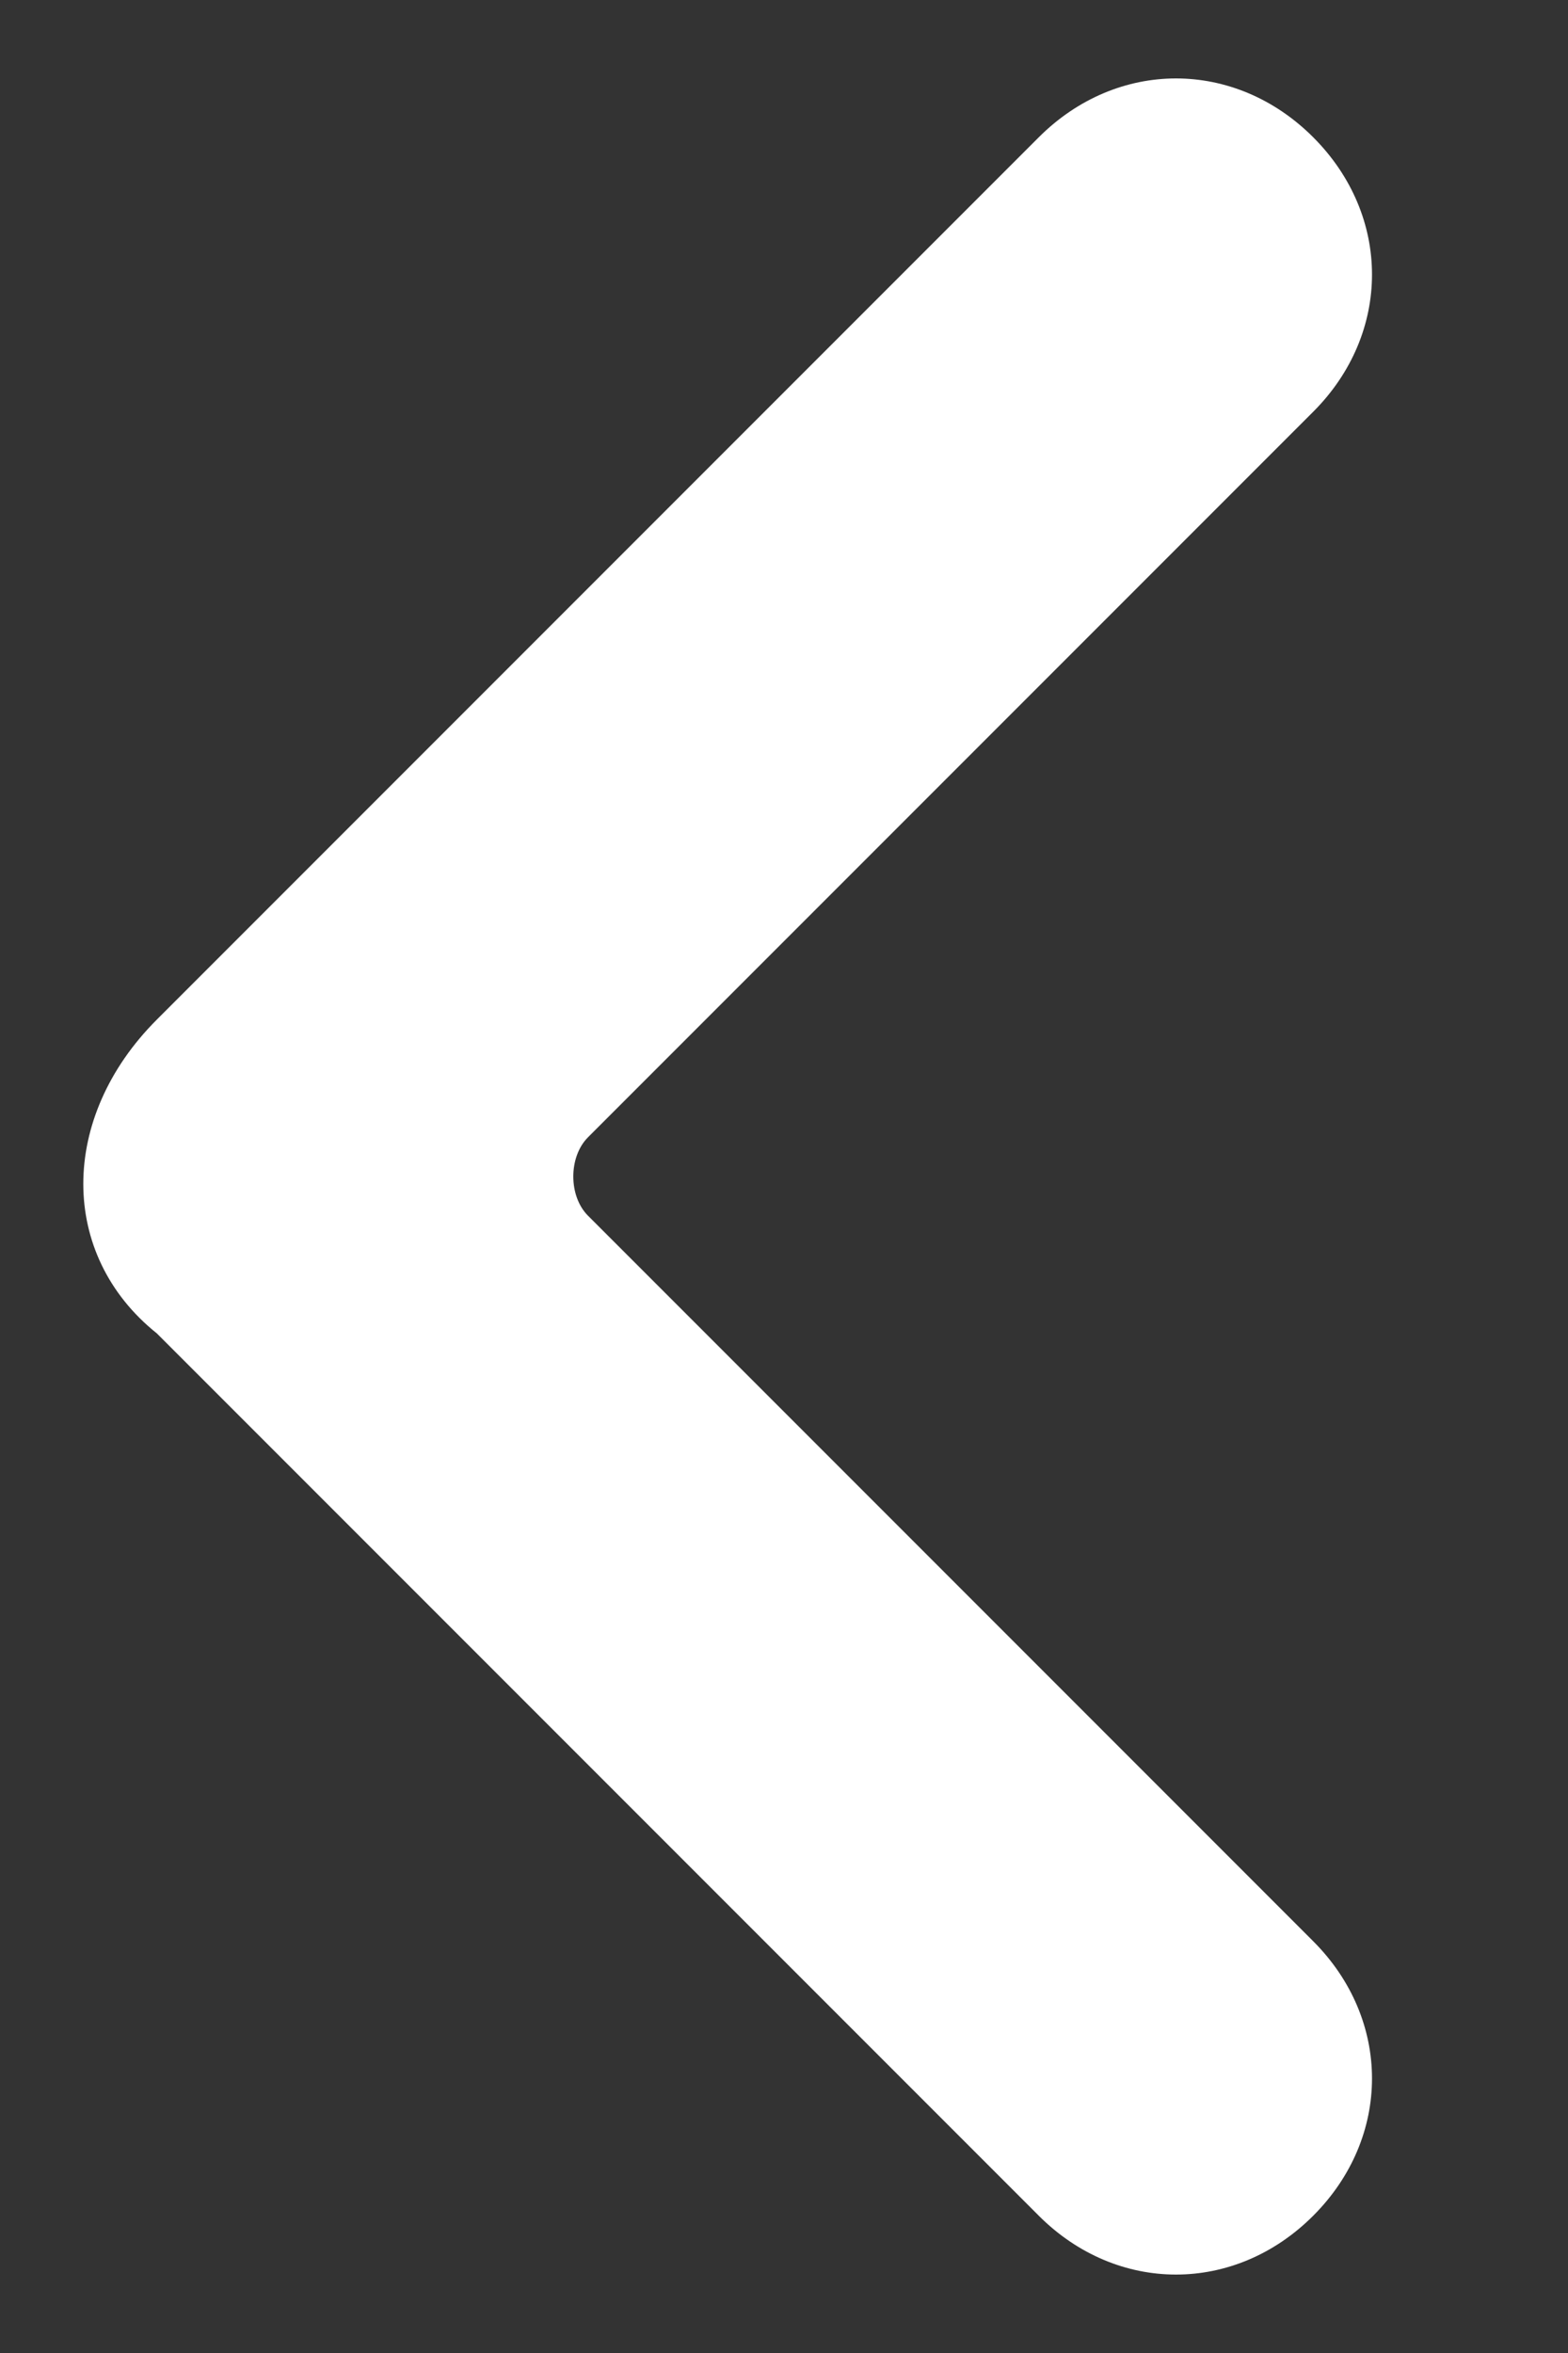 <?xml version="1.0" encoding="utf-8"?>
<!-- Generator: Adobe Illustrator 26.0.1, SVG Export Plug-In . SVG Version: 6.00 Build 0)  -->
<svg version="1.1" id="レイヤー_1" xmlns="http://www.w3.org/2000/svg" xmlns:xlink="http://www.w3.org/1999/xlink" x="0px"
	 y="0px" viewBox="0 0 8 12" style="enable-background:new 0 0 8 12;" xml:space="preserve">
<rect x="0" y="0" width="8" height="12" fill="#333333" stroke="none"/>
<style type="text/css">
	.st0{fill:#FFFFFF;}
</style>
<path class="st0" d="M6.7,9.9L3,6.2C2.9,6.1,2.9,5.9,3,5.8l3.7-3.7c0.4-0.4,0.4-1,0-1.4l0,0c-0.4-0.4-1-0.4-1.4,0L0.8,5.2
	c-0.5,0.5-0.5,1.2,0,1.6l4.5,4.5c0.4,0.4,1,0.4,1.4,0l0,0C7.1,10.9,7.1,10.3,6.7,9.9z"/>
</svg>

